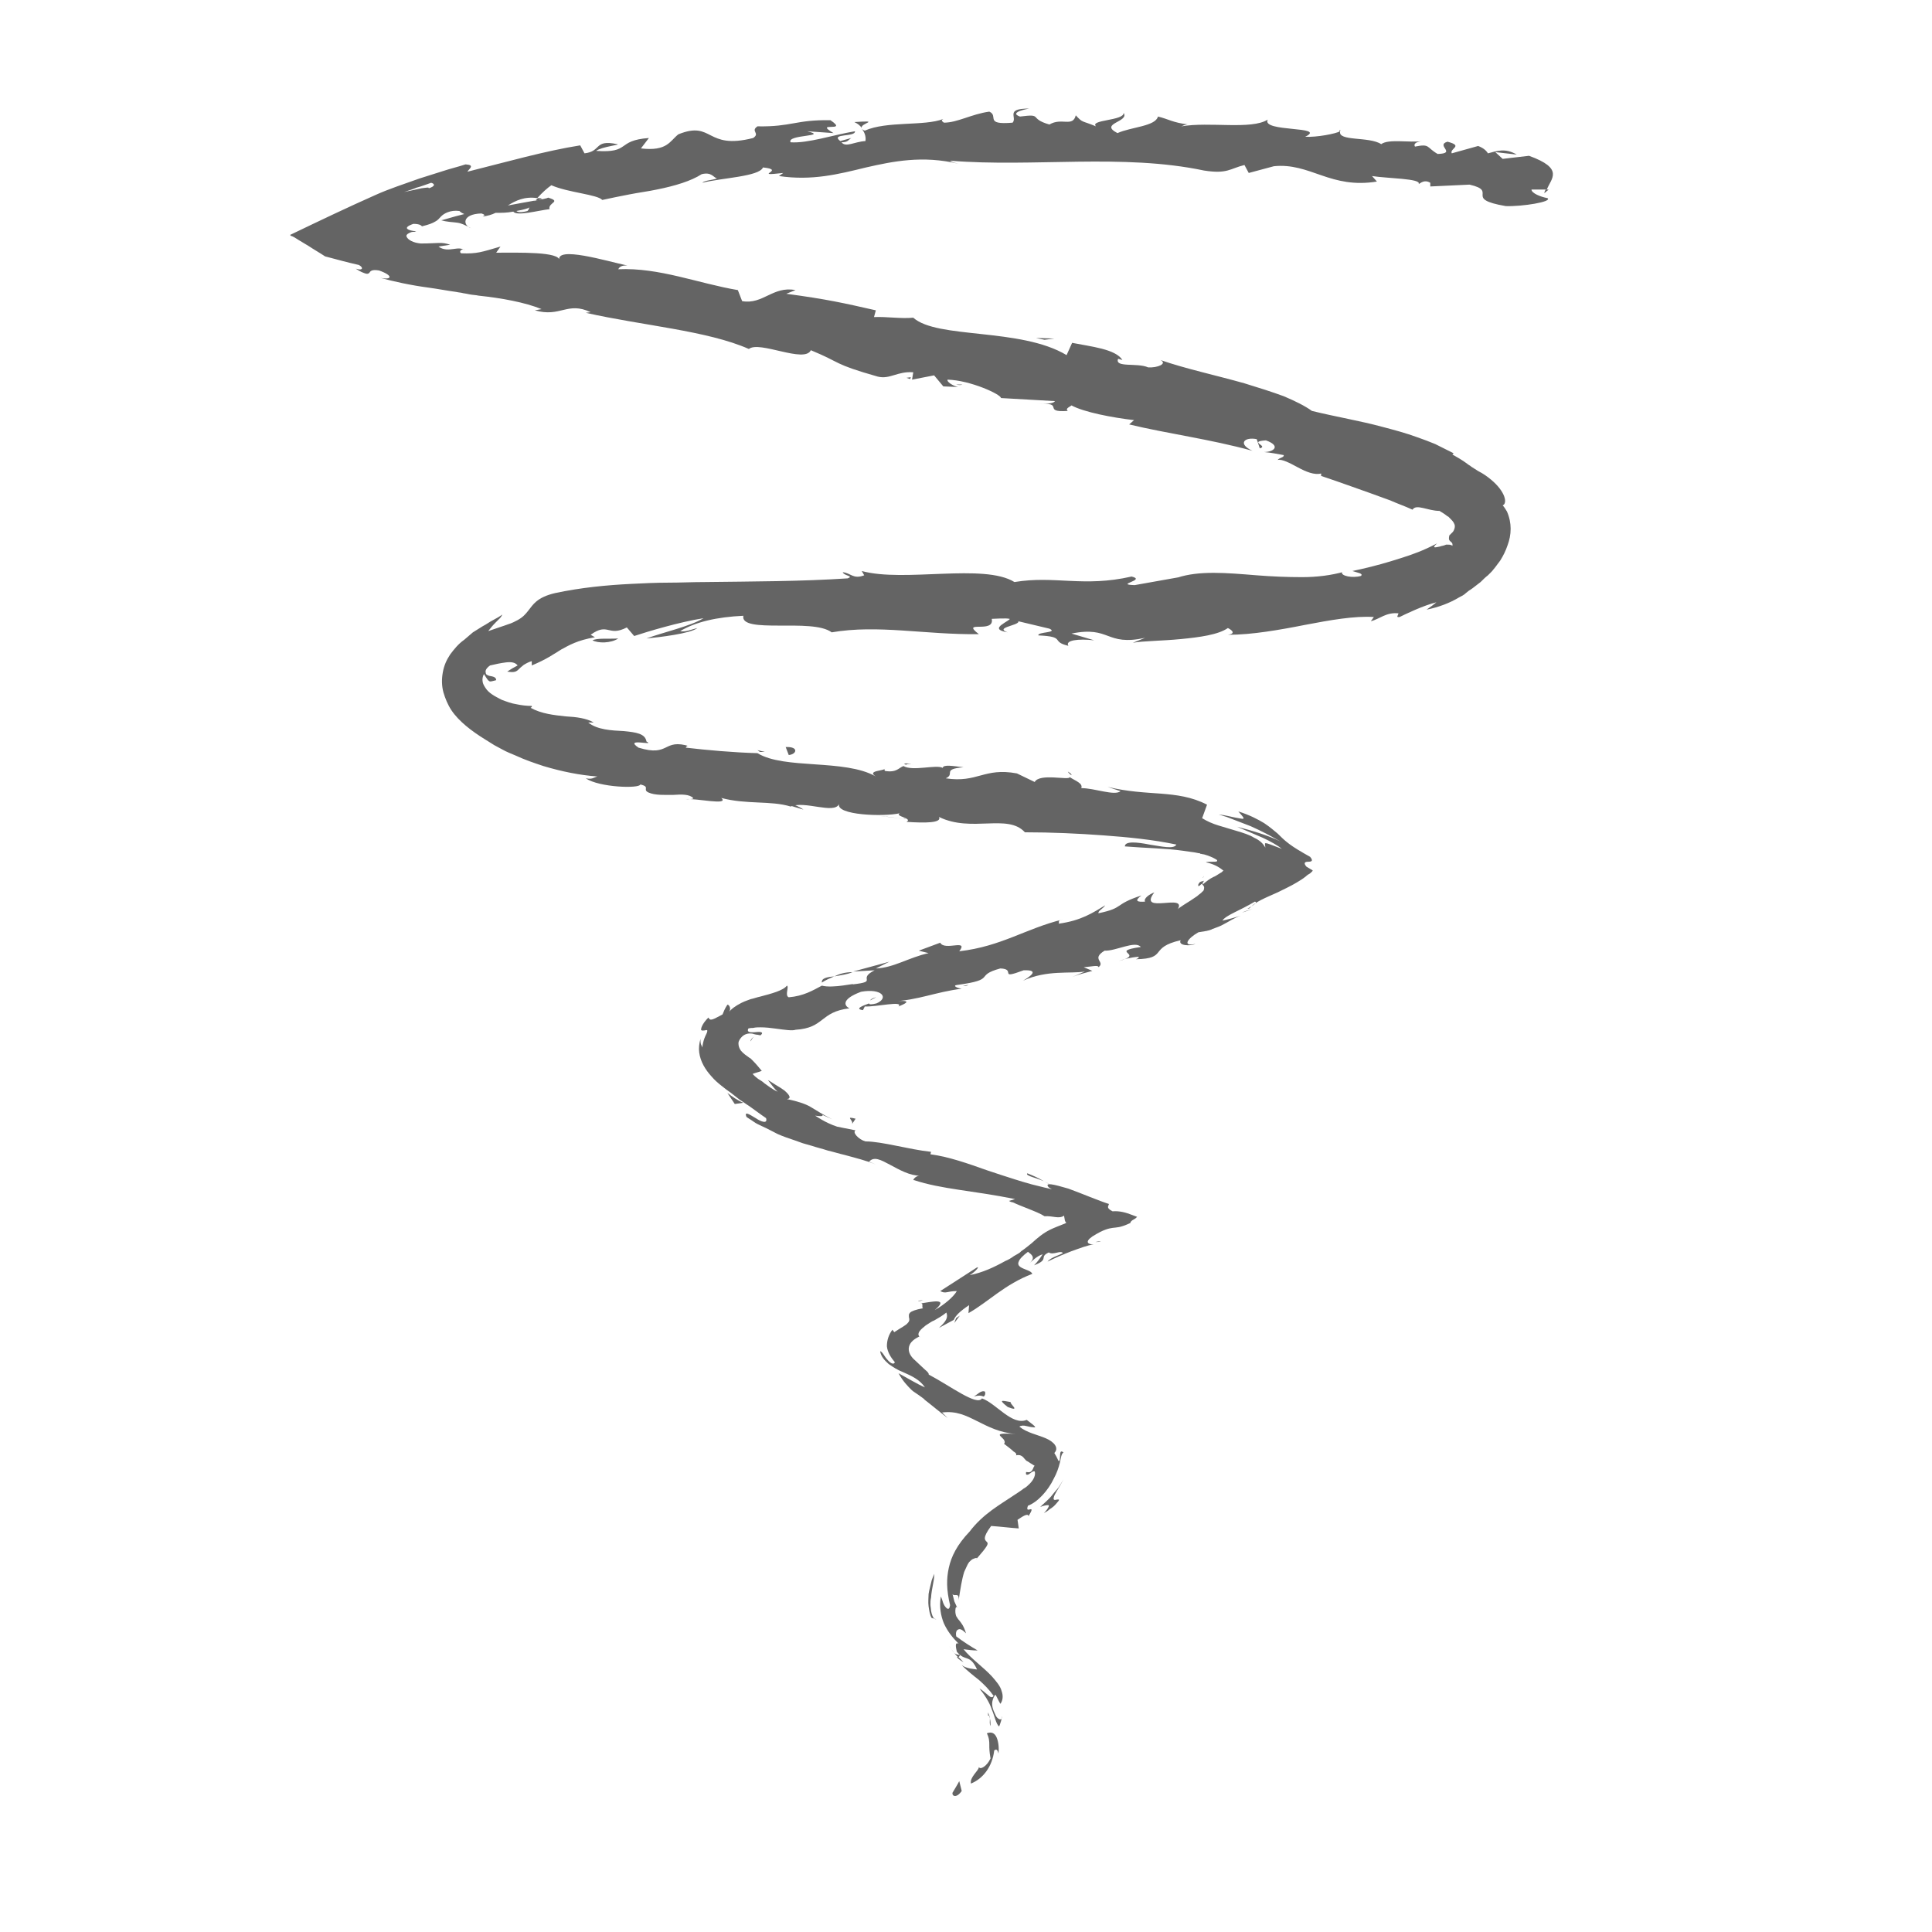 <?xml version="1.0" encoding="utf-8"?>
<!-- Generator: Adobe Illustrator 21.0.2, SVG Export Plug-In . SVG Version: 6.00 Build 0)  -->
<svg version="1.1" id="Layer_1" xmlns="http://www.w3.org/2000/svg" xmlns:xlink="http://www.w3.org/1999/xlink" x="0px" y="0px"
	 viewBox="0 0 315 315" style="enable-background:new 0 0 315 315;" xml:space="preserve">
<style type="text/css">
	.st0{fill:#646464;}
</style>
<g>
	<g>
		<g>
			<g>
				<g>
					<path class="st0" d="M155.3,292.3c-0.1,0.6,0.7,0.9,1.5-0.3l-0.4-1.6C156.1,291,155.7,291.6,155.3,292.3z"/>
					<path class="st0" d="M162.8,285.9c0.1-0.9,0-1.9-0.3-2.6c-0.3-0.7-0.8-1-1.6-0.7c0.4,0.8,0.4,1.4,0.4,1.9c0,0.5,0,1.1,0.2,2.2
						c-0.6,1.3-1.7,1.9-1.9,1.4c0,0.6-1.5,1.6-1.3,2.7c2-0.8,3.5-2.8,3.8-5.4C162.6,285,162.7,285.6,162.8,285.9z"/>
					<path class="st0" d="M170.2,192.6l1,0.5C170.9,193,170.6,192.8,170.2,192.6z"/>
					<path class="st0" d="M142.8,162.6c-0.7,0.2-0.9,0.4-0.9,0.5C142.4,162.8,142.9,162.6,142.8,162.6z"/>
					<path class="st0" d="M157.9,160.6c-0.3,0-0.6,0.1-0.9,0.1C157.4,160.8,157.7,160.7,157.9,160.6z"/>
					<path class="st0" d="M170.2,192.6c-0.8-0.5-1.7-0.9-2.7-1.3C167.1,191.7,168.9,192,170.2,192.6z"/>
					<path class="st0" d="M156,270.2c0.4,0.4,0.7,0.6,1.1,0.8c-0.3-0.3-0.6-0.6-0.9-0.9C156.1,270.2,156.1,270.2,156,270.2z"/>
					<path class="st0" d="M156.5,214.5l-0.6,0.4c-0.1,0.2-0.2,0.5-0.3,0.8L156.5,214.5z"/>
					<path class="st0" d="M160.6,226.9c-0.6-0.3-1.3,0.5-1.8,0.8c0.6-0.2,1.1-0.2,1.6,0C160.6,227.5,160.7,227.3,160.6,226.9z"/>
					<path class="st0" d="M156.4,262l0.4,0.7C156.7,262.5,156.5,262.2,156.4,262z"/>
					<path class="st0" d="M178.6,202.5c0.3,0,0.7,0,0.9-0.1C179.4,202.4,179,202.4,178.6,202.5z"/>
					<path class="st0" d="M218.4,21.2c0,0.1,0,0.1,0,0.2C218.6,21.3,218.6,21.2,218.4,21.2z"/>
					<path class="st0" d="M252.5,30.9l-0.5,0c-0.1,0.2-0.2,0.4-0.2,0.6L252.5,30.9z"/>
					<path class="st0" d="M185.4,155.8c-0.1,0-0.1,0-0.1,0C184.5,156.1,184.9,156,185.4,155.8z"/>
					<path class="st0" d="M164.3,103.1c-2.9-1,4.7-1.3,0.4-2.4C165.1,101.2,160.7,102.5,164.3,103.1z"/>
					<path class="st0" d="M155.6,269.5c-0.3-0.4-0.6-0.7-0.8-1.1C155.1,268.9,155.4,269.3,155.6,269.5z"/>
					<path class="st0" d="M164.7,100.7L164.7,100.7l-0.4-0.1C164.4,100.7,164.5,100.7,164.7,100.7z"/>
					<path class="st0" d="M174.1,125.8c0.1,0.2,0.3,0.4,0.6,0.6C174.7,126.2,174.6,126.1,174.1,125.8z"/>
					<path class="st0" d="M202.5,148.8c0.6-0.2,1.2-0.4,1.7-0.6C203.5,148.4,202.9,148.6,202.5,148.8z"/>
					<path class="st0" d="M149.1,124.7c-0.6-0.1-0.8-0.3-1.7-0.2c0.1,0.1,0.2,0.1,0.3,0.2C147.9,124.5,148.4,124.5,149.1,124.7z"/>
					<path class="st0" d="M123.5,122.3c0.1,0.1,0.3,0.2,0.4,0.3c0.3,0,0.6,0,0.8,0L123.5,122.3z"/>
					<path class="st0" d="M139.3,19.9c0.6,0.3,1,0.6,1.2,1C140.1,20.1,143.9,19.6,139.3,19.9z"/>
					<path class="st0" d="M156.5,269.8c-0.3,0-0.6,0-0.9-0.3c0.2,0.3,0.4,0.5,0.6,0.7C156.4,270.1,156.5,270,156.5,269.8z"/>
					<path class="st0" d="M147.3,133.5l-4.1-0.5C144.3,133.1,145.8,133.3,147.3,133.5z"/>
					<path class="st0" d="M156.9,62.7l-1,0C156.3,62.8,156.7,62.8,156.9,62.7z"/>
					<path class="st0" d="M131,132c-0.7-0.5-1.5-0.8-2.2-1c-0.2,0.1-0.4,0.1-0.5,0.2L131,132z"/>
					<path class="st0" d="M140.6,20.8C140.6,20.8,140.6,20.8,140.6,20.8C140.6,20.8,140.6,20.8,140.6,20.8z"/>
					<path class="st0" d="M167.8,17.7c-4,0-1.9,1.4-2.7,2.3c-4.7,0.4-2.2-1.1-3.8-1.8c-2.9,0.4-5.2,1.8-7.4,1.8
						c-0.2-0.2-0.6-0.3-0.1-0.6c-3.1,1.2-9.2,0.3-12.8,1.9c-0.3-0.1-0.4-0.2-0.5-0.3c0.6,0.7,0.7,1.5,0.6,2
						c-1.8,0.1-3.2,1.1-3.9,0.2c1.1,0,1.1-0.4,1.6-0.7l-1.8,0.5c-1.7-1.3,2.5-0.6,2.4-1.6c-3.6,0.6-7.7,2-10.5,1.8
						c-0.7-1.3,6.4-0.9,2.7-1.8l4.3,0.3c-3.4-2,2.6,0-0.5-2.1c-5.7-0.1-6.3,1.1-11.9,1c-1.2,0.8,0.5,1.1-0.7,1.9
						c-7.8,2-6.5-2.9-12.2-0.6c-1.4,1.1-1.8,2.8-6.1,2.3l1.3-1.7c-5.4,0.4-2.9,2.5-8.6,2.1c0.9-0.7,4.2-1,3.4-1.1
						c-3.8-0.8-2.5,1.2-5.3,1.5l-0.7-1.3c-5.7,0.9-12,2.7-18.4,4.3c0.3-0.5,1.3-1.1-0.3-1.2c-1.2,0.4-2.5,0.7-3.7,1.1
						c-1.3,0.4-2.5,0.8-3.8,1.2c-2.5,0.9-5,1.7-7.2,2.7c-4.5,2-8.7,4-13.9,6.5c0.1,0.1,0.1,0.2,0.3,0.2l0.4,0.2l0.8,0.5
						c0.5,0.3,1,0.6,1.5,0.9c0.9,0.6,1.8,1.1,2.7,1.7c1.9,0.5,3.7,1,5.5,1.4c0.8,0.4,0.7,1-0.5,0.6c0.7,0.5,1.3,0.7,1.6,0.8
						c0.3,0.1,0.5,0,0.6-0.1c0.2-0.3,0.4-0.6,1.6-0.4c2.3,0.8,2.2,1.6,0.2,1.2c2.2,0.6,4.9,1.2,7.9,1.6c1.5,0.2,3,0.5,4.5,0.7
						c0.4,0.1,0.8,0.1,1.1,0.2l0.6,0.1l0.5,0.1c0.5,0.1,1,0.1,1.4,0.2c3.8,0.4,7.6,1.1,10.3,2.2l-1.1,0.2c4.2,1.2,5.3-1.5,9.1,0.3
						l-0.8,0.1c9.3,2.1,19.8,2.9,26.6,5.9c1.7-1.4,9.1,2.4,10.1,0.2c5.1,2.1,3.5,2.2,10.9,4.3c2,0.5,3.2-0.9,5.8-0.7l-0.2,1.2
						l3.6-0.7l1.5,1.8l2.4,0.1c-0.9-0.2-1.9-0.9-1.7-1.2c3.7,0.1,8.7,2.4,8.7,3l8.8,0.5c-0.3,0.5-1.7,0.4-2.9,0.5
						c4.8-0.4,0.6,1.4,5,1.1c-0.5-0.4,0.4-0.7,0.6-0.9c2,1.1,6.7,2,10.2,2.4l-0.8,0.7c6.2,1.5,13.2,2.4,20.1,4.3
						c-2.4-1.1-1.4-2.3,0.7-1.9l0.5,1.5c1.5-0.4-2-1.1,1-1.3c2.5,0.9,1.3,1.9-0.3,1.9c1.1,0.1,2.1,0.3,3.2,0.5
						c0.1,0.4-0.7,0.4-1,0.8c0.7-0.2,2,0.5,3.3,1.2c1.3,0.7,2.7,1.3,3.8,1l0,0.4c3.3,1.1,5.7,2,8,2.8c1.1,0.4,2.2,0.8,3.3,1.2
						c1.1,0.5,2.3,0.9,3.6,1.5c0.6-1,2.5,0.2,4.4,0.2c0.3,0.2,0.5,0.3,0.8,0.5l0.4,0.3c0.1,0.1,0.1,0.1,0.2,0.1
						c0.2,0.2,0.4,0.4,0.5,0.5c0.3,0.3,0.6,0.7,0.6,1.1c0,0.3-0.1,0.6-0.3,0.9c-0.2,0.2-0.4,0.4-0.6,0.6c-0.1,0.5-0.1,0.7,0.1,0.9
						c0.2,0.2,0.5,0.3,0.4,0.8c-0.2-0.2-0.5-0.2-0.8-0.2c-0.1,0-0.1,0-0.2,0c-0.1,0-0.2,0.1-0.3,0.1c-0.2,0.1-0.5,0.1-0.7,0.2
						c-0.9,0.2-1.4,0.3-0.5-0.5c-2.3,1.2-4,1.8-5.9,2.4c-1.9,0.6-4.1,1.3-7.9,2.1c0.9,0.3,1.8,0.4,1.4,0.8c-1.4,0.4-3.3,0-3.1-0.6
						l0.4-0.1c-2.1,0.6-4.5,0.9-6.9,0.9c-2.4,0-4.9-0.1-7.4-0.3c-2.5-0.2-4.8-0.4-7-0.4c-2.2,0-4.2,0.2-6,0.8l0.4-0.1l-7.3,1.3
						c-3.4-0.1,2-0.8-0.5-1.4c-7.9,1.8-12.5-0.2-19.1,0.9c-5-3.1-18,0.1-24.9-1.8l0.4,0.7c-1.8,0.7-2.2-0.4-3.5-0.5
						c0.2,0.6,1.9,0.6,0.8,1c-7.6,0.5-15.4,0.5-23.3,0.6c-2,0-4,0.1-6,0.1c-2,0-4,0.1-6,0.2c-4,0.2-8.2,0.6-12.4,1.5
						c-3,0.7-3.6,1.9-4.4,2.9c-0.4,0.5-0.8,1-1.7,1.5c-0.4,0.2-0.9,0.5-1.6,0.7c-0.5,0.2-1.8,0.6-3.2,1.1c0.3-0.4,0.7-0.9,1.2-1.4
						l0.7-0.7c0.2-0.2,0.3-0.4,0.4-0.6l-0.3,0.2c-0.1,0.1-0.2,0.1-0.3,0.2l-0.9,0.5c-0.6,0.3-1.1,0.7-1.7,1l-1.6,1l-1.4,1.2
						c-1,0.7-1.7,1.6-2.3,2.4c-0.6,0.9-1,1.8-1.2,2.9c-0.2,1.1-0.2,2.2,0.1,3.3c0.3,1,0.7,2,1.3,2.9c1.2,1.8,3.3,3.4,5.4,4.7
						c0.5,0.3,1.1,0.7,1.6,1l1.3,0.7c0.7,0.4,1.5,0.7,2.2,1c1.5,0.7,3,1.2,4.5,1.7c3,0.9,6,1.5,8.8,1.7c-0.7,0.2-0.8,0.5-1.9,0.3
						c2.2,1.5,8.8,1.7,8.9,1c1.7,0.4,0.3,0.8,1.3,1.3c1.1,0.5,2.7,0.4,4.1,0.4c1.4-0.1,2.6-0.1,3.2,0.5c0.2,0.2-0.7,0.2-1.2,0.2
						c1.6-0.2,7.2,1.1,5.8-0.2c4.1,1.1,8.1,0.4,11.3,1.4c2.3-1,7.1,1.3,7.9-0.4c-0.5,1.8,7.2,2.1,9.9,1.5c-0.9,0.5,2.2,0.8,1.1,1.4
						c3,0.2,5.8,0.2,5.3-0.8c5.3,2.6,11.2-0.6,14,2.5c4.4,0,8.7,0.2,12.8,0.5c4.1,0.3,8.1,0.7,11.9,1.5c-0.4,0.8-2.4,0.3-4.4,0
						c-2-0.4-4-0.6-4,0.3c3.7,0.3,6.6,0.3,9.4,0.7c0.7,0.1,1.4,0.2,2.1,0.3l0.5,0.1c0.2,0,0.2,0,0.3,0.1c0.2,0,0.4,0.1,0.6,0.1
						c0.7,0.2,1.5,0.5,2.1,0.9c0.2,0.3-0.2,0.3-0.6,0.3c-0.5,0-1,0-1.2,0.1c1.1,0.2,2.1,0.7,2.8,1.3l0.1,0c0,0,0,0,0,0l-0.1,0.1
						l-0.2,0.2c-0.2,0.1-0.3,0.2-0.5,0.3c-0.3,0.2-0.6,0.4-0.9,0.5c-0.6,0.3-1.1,0.7-1.7,1.2c-0.1-0.2,0.1-0.4,0.2-0.6
						c-0.2,0.1-0.5,0.1-0.6,0.2c-0.1,0-0.1,0.1-0.2,0.2c-0.1,0.1-0.2,0.3-0.1,0.5c0.2-0.1,0.3-0.2,0.3-0.2l0.2-0.2
						c0.3,0.2,0.5,0.5,0.4,0.8c0,0.2-0.1,0.4-0.3,0.5c-0.1,0.2-0.5,0.4-0.8,0.7c-1.4,1-3.1,1.9-3.2,2.2c1.7-2.8-6.6,0.9-3.8-2.8
						c-0.8,0.3-1.8,1-1.5,1.5c-1.3,0.1-1.8-0.1-0.6-1c-4.6,1.5-2.7,2-7,2.9c-0.1-0.4,0.7-0.7,1.1-1.3c-2,1.2-3.9,2.5-7.6,3
						c0.2-0.3-0.3-0.5,0.7-0.7c-6.1,1.5-10,4.4-16.9,5.2c1.6-2.1-2.4,0-3.1-1.4l-3.5,1.3l1.6,0.4c-3.2,0.7-5.7,2.4-8.6,2.5l2.2-1.1
						l-5.9,1.6l3.5-0.2c-3,1.5,0.8,1.8-3.6,2.3c0.8-0.3-3.2,0.7-5,0.2l0,0c-1.5,0.8-3,1.7-5.4,1.9c-0.7-0.3,0.1-1.7-0.3-1.9
						c-0.6,0.8-2.5,1.3-4.4,1.8c-0.5,0.1-1,0.3-1.5,0.4c-0.5,0.2-0.9,0.3-1.5,0.6c-1,0.5-1.8,1.1-2.1,1.6c0.5-0.6,0.1-1.3-0.2-1.3
						c-0.4,0.6-0.6,1.1-0.8,1.6c-1.7,0.9-2,1.1-2.3,0.5c-1.1,1.1-1.2,1.8-1.2,2c0.1,0.2,0.4,0.1,0.6,0.1c0.3-0.1,0.5-0.1,0.4,0.2
						c0,0.3-0.6,0.9-0.8,2.6c-0.1-0.5-0.3-0.3-0.3-1.4c-0.2,0.7-0.3,1.5-0.2,2.2c0.2,1.5,1,2.8,2,3.9c0.5,0.6,1.1,1.1,1.6,1.5
						c0.5,0.4,1,0.8,1.6,1.2c0.5,0.4,0.9,0.7,1.4,1.1c0.5,0.3,1,0.7,1.5,1c1,0.7,1.9,1.4,2.8,2c0.3,1-0.8,0.6-1.7,0
						c-1-0.6-1.9-1.2-1.5-0.2c0.4,0.3,0.8,0.5,1.2,0.8c0.4,0.3,0.9,0.5,1.3,0.7c0.9,0.4,1.8,0.9,2.6,1.3c0.9,0.4,1.8,0.7,2.7,1
						l1.4,0.5l1.4,0.4c0.9,0.3,1.8,0.5,2.7,0.8c0.9,0.2,1.8,0.5,2.7,0.7c1.8,0.5,3.5,0.9,5.2,1.6l-1.2-0.5c0.8-0.9,1.9-0.3,3.4,0.5
						c1.5,0.8,3.2,1.8,5,1.8c-0.9-0.1-1.4,0.9-1.1,0.7c4.5,1.5,9.6,1.7,16.5,3.1c-0.3,0.1-0.7,0.2-1,0.3c0.2,0.1,0.3,0.2,0.5,0.2
						l0.3,0.1l0.2,0.1c0.2,0.1,0.5,0.2,0.7,0.3c0.5,0.2,1,0.4,1.5,0.6c1,0.4,2,0.8,2.6,1.2c1.4-0.1,2.3,0.5,3.2-0.1
						c0,0.3,0.1,0.5,0.1,0.7c0,0.1,0.1,0.2,0.1,0.3l0.1,0.1c0,0,0.1,0,0,0.1l-0.2,0.1c-1,0.4-1.8,0.7-2.4,1c-1.2,0.6-2,1.3-3,2.2
						c-0.5,0.4-1.1,0.9-1.7,1.3l-0.2,0.2l-0.3,0.2l-0.7,0.4c-0.4,0.3-0.9,0.6-1.4,0.8c-1.8,1-3.7,1.9-5.8,2.3
						c0.9-0.5,1.8-1.6,1.1-1.2l-5.9,3.8c0.9,0.5,1.1,0,2.7,0c-0.5,0.9-2,2.2-3.6,3.1c2.5-2.1-0.7-1.3-2.2-1.1c0.4,0.1,0,0.7,0.3,0.8
						c-1.2,0.2-1.9,0.5-2.1,0.7c-0.3,0.3-0.2,0.5-0.2,0.8c0.1,0.3,0.1,0.6-0.2,0.9c-0.3,0.4-1,0.7-2.2,1.5l-0.3-0.4
						c-0.6,0.8-0.9,1.7-0.9,2.7c0.1,1,0.7,1.9,1.3,2.6c-0.2,0.5-0.8,0.1-1.2-0.4c-0.5-0.5-0.8-1.3-1.2-1.4c0.1,0.8,0.7,1.5,1.4,2.1
						c0.7,0.5,1.5,1,2.3,1.3c1.6,0.7,2.8,1.3,3.6,2.5c-1.2-0.5-3-1.6-4.3-2.3c0.7,1.3,1.5,2.1,2.1,2.7c0.3,0.3,0.7,0.5,1.1,0.8
						c0.3,0.2,0.7,0.5,1.1,0.8l-0.2-0.1c1.3,1,2.6,2.1,3.9,3.1l-0.9-0.9c2.3-0.3,3.9,0.5,5.7,1.4c1.8,0.9,3.7,1.9,6.3,2.1
						c-5-0.3-1.1,0.6-1.9,1.6c0.5,0.4,1.2,0.9,1.6,1.3c0.1,0,0.1,0.1,0.2,0.1c0,0,0,0.1,0.1,0.1c0,0.1,0.1,0.1,0.1,0.2
						c0,0.1,0,0.2-0.1,0.2c0.7-0.2,1.1,0.1,1.4,0.5c0.2,0.2,0.3,0.4,0.6,0.5c0.3,0.2,0.6,0.4,1.1,0.7c-0.2,0.1-0.2,0.4-0.4,0.7
						c-0.2,0.3-0.4,0.4-1,0.3c-0.1,0.5,0.1,0.5,0.4,0.4c0.3-0.2,0.7-0.6,1-0.5c0.2,0.6-0.2,1.4-0.8,2c-0.3,0.3-0.6,0.6-1,0.8
						c-0.5,0.4-1,0.7-1.6,1.1c-2.2,1.5-5,3-7.2,5.9c-2.1,2.2-3,4.1-3.4,5.9c-0.4,1.8-0.4,3.6,0.2,6.1c-0.1,0.9-0.5,0.7-0.9,0.1
						c-0.2-0.3-0.3-0.7-0.4-1c-0.1-0.3-0.2-0.5-0.2-0.5c-0.3,1.6,0,3.2,0.5,4.4c0.6,1.3,1.4,2.3,2.4,3.3c-0.6-0.3-0.5,0.4-0.3,1.3
						c1.4,1.7,2.1,0.3,3.3,2.9c-0.6-0.1-1.6-0.1-2.5-0.7c0.9,0.9,1.9,1.7,2.8,2.4c0.9,0.8,1.7,1.6,2.4,2.6c-0.2,0.4-0.6,0.2-1-0.2
						c-0.4-0.3-0.9-0.8-1.3-1c0.8,1,1.6,2.2,2,3.4c0.5,1.2,0.7,2.4,1.2,2.8c0.2-0.5,0.4-1.1,0.5-1.7c0,1-0.9,0.4-1.1-0.2
						c-0.5-1-0.6-1.6-0.5-2.2c0.1-0.5,0.3-0.9,0.5-1.1c0.3,0.5,0.5,1,0.8,1.5c0.4-0.5,0.5-1.3,0.2-2.1c-0.2-0.8-0.9-1.6-1.6-2.4
						c-1.4-1.5-3.4-2.9-4.6-4.4c0.8,0.1,1.5,0.2,2.3,0.2c-1.2-0.7-2.3-1.4-3.5-2.3c-0.1-0.5,0-1,0.3-1.1c0.3-0.2,0.7,0,1.3,0.6
						c-0.4-1.3-0.8-1.7-1.1-2.1c-0.2-0.2-0.3-0.4-0.5-0.7c-0.1-0.3-0.2-0.7-0.1-1.3c0.1-0.3,0.2-0.2,0.3,0c-0.2-0.4-0.3-0.7-0.5-1.1
						c-0.1-0.4-0.2-0.8-0.3-1.2c0.3,0.5,1.1-0.4,1,1c0.3-1.9,0.5-3.3,0.9-4.6c0.3-0.6,0.5-1.2,0.8-1.6c0.2-0.2,0.4-0.4,0.6-0.5
						c0.2-0.1,0.5-0.2,0.7-0.2l-0.2,0.3c2-2.3,2.1-2.6,1.8-2.9c-0.3-0.3-0.8-0.6,0.7-2.6c1.5,0.1,3,0.3,4.5,0.4l-0.2-1.4
						c0.6-0.4,1.7-1.2,1.8-0.6c1.4-2.3-0.7-0.1-0.1-1.7c1.6-0.6,3.3-2.5,4.2-4.4c0.5-0.9,0.8-1.8,1-2.6c0.2-0.8,0.2-1.4,0.6-1.7
						c-0.7-0.5-0.5,0.4-0.6,1c0,0.3-0.1,0.5-0.2,0.4c-0.1-0.1-0.2-0.5-0.7-1.3c0.8-0.8,0-1.8-1.4-2.4c-1.4-0.6-3.1-0.9-4.3-1.9
						c0.3-0.2,0.7-0.2,1.1-0.1c0.4,0.1,0.9,0.2,1.1,0.2c0.6,0.1,0.6,0-1-1.2c-2.4,1-5-2.7-7.3-3.5c-0.8,1.3-5.1-2-8.7-3.9
						c0.1-0.1-0.1-0.4-0.6-0.8c-0.4-0.4-1-0.9-1.6-1.5c-0.6-0.5-1.2-1.3-1-2.2c0.2-0.9,1.1-1.4,1.7-1.7l0.2,0.2
						c-0.7-0.5-0.3-1.1,0.6-1.8c0.2-0.2,0.4-0.3,0.7-0.5c0.3-0.2,0.6-0.4,0.9-0.5c0.7-0.4,1.4-0.8,2-1.3c0.3,0.8,0,1.4-1.2,2.5
						l2.4-1.3c0.3-0.7,1-1.4,2.5-2.4l-0.1,1.3c3.2-1.8,5.9-4.7,10.4-6.4c-0.1-0.5-1.3-0.7-1.9-1.1c-0.3-0.2-0.5-0.5-0.3-0.9
						c0.1-0.4,0.7-1,1.5-1.6c0.5,0.4,1.4,0.9,0.2,1.9c0.4-0.3,1.2-1.2,2.2-1.5c-0.4,0.6-0.8,1.2-1.4,1.8c2.6-1,0.7-1.3,2.4-2.1
						c0.7,0.5,1.9-0.4,2.3,0.1c-0.4,0.3-2,0.7-2.5,1.4c1.2-0.6,2.6-1.2,3.9-1.7c1.4-0.5,2.7-1,3.6-1.1c-0.9,0-1.5-0.4-0.2-1.3
						c1.9-1.2,2.7-1.3,3.3-1.4c0.7-0.1,1.2,0,2.9-0.8c0-0.2,0.2-0.4,0.6-0.6c0.2-0.1,0.3-0.2,0.5-0.4c-0.3-0.1-0.5-0.2-0.8-0.3
						c-1-0.4-2.1-0.7-3.2-0.6c-1.2-0.6-0.6-0.9-0.6-1.2c-1.6-0.5-4.4-1.7-6.6-2.5c-2.4-0.7-4-1.1-3.2-0.2l0.5,0.3
						c-0.1,0-0.3-0.1-0.4-0.1c0,0,0,0,0,0l0,0c-1-0.2-2-0.5-2.9-0.7l-1.4-0.4l-1.3-0.4c-1.6-0.5-3.1-1-4.6-1.5
						c-3.1-1.1-6.2-2.2-9.2-2.6l0.1-0.4c-3.7-0.4-8-1.7-10.7-1.7c-1.1-0.3-2.2-1.5-1.6-1.8c-1.4-0.3-2.1-0.4-3-0.6
						c-0.9-0.3-1.9-0.7-3.6-1.8c2.8,0.4-0.6-0.9,2.8,0.6c-1.6-0.8-2.5-1.4-3.5-2c-0.5-0.3-1-0.5-1.6-0.7c-0.3-0.1-0.7-0.2-1-0.3
						c-0.4-0.1-0.8-0.2-1.3-0.3c0.8-0.1,0.4-0.7-0.4-1.4c-0.4-0.3-0.9-0.6-1.4-0.9c-0.5-0.3-0.9-0.6-1.3-0.8c0.5,0.6,1,1.4,1.6,1.9
						c-0.9-0.4-1.5-0.9-2.2-1.4c-0.3-0.3-0.7-0.5-1-0.7l-0.5-0.4l-0.4-0.4c0.5-0.2,1-0.3,1.5-0.5c-0.5-0.6-0.9-1.1-1.4-1.6l-0.3-0.3
						l-0.1-0.1c-0.1-0.1-0.2-0.1-0.3-0.2c-0.4-0.3-0.9-0.6-1.3-1.1c-0.3-0.4-0.4-0.8-0.4-1.2c0-0.4,0.3-0.8,0.6-1.1
						c0.3-0.3,0.8-0.5,1.2-0.5c0.2,0,0.5,0,0.7,0.1c0.1,0,0.3,0.1,0.5,0.1c0.2,0,0.4,0.1,0.6,0.1c0.7-0.6-0.2-0.6-1-0.5
						c-0.5,0-1.3,0.1-1-0.6c0.3-0.1,0.6-0.1,0.8-0.1c0.4-0.1,0.8-0.1,1.2-0.1c0.8,0,1.7,0.1,2.4,0.2c1.5,0.2,2.8,0.4,3.3,0.2
						c4.8-0.3,3.9-2.9,8.8-3.5c-0.7-0.3-1.6-1.4,1.9-2.7c3.4-0.6,4.6,1,2.5,1.9c-0.8,0.2-1.2,0.2-1.2,0c-1.1,0.4-2.4,0.9-1,1.1
						l0.3-0.6c1.8,0.1,6.4-1,5.5,0c2.5-1,0.9-1-1-0.8c4.5-0.3,6.8-1.5,11.3-2.1c-0.8-0.1-1.5-0.5-0.8-0.6c6.7-0.9,2.7-1.5,7.1-2.7
						c2.7,0.1-0.5,1.9,3.8,0.3c2.8-0.1,0.9,1.1-0.1,1.7c3.9-1.8,7.7-1.1,10.1-1.5l-2.1,0.9c1.2-0.5,2.3-0.7,3.3-1l-1.4-0.6
						c1.3-0.1,2.4-0.4,2.4,0c1.2-0.9-1.3-1.3,1-2.7c1.8,0.1,5-1.7,5.9-0.6c-5.4,0.8,0.9,1.1-3.6,2.3c0.8-0.3,1.9-0.6,3.2-0.7
						c0.2,0.1-0.1,0.3-0.4,0.4c5.3-0.1,2-1.9,7.3-3.1c-0.5,0.9,1.6,1,2.4,0.6c-2.2,0.5-1.3-0.9,0.5-1.9c0.5-0.1,0.8-0.1,1.2-0.2
						c0.2,0,0.3-0.1,0.5-0.1c0.2-0.1,0.4-0.1,0.5-0.2c0.8-0.3,1.4-0.5,1.9-0.8c1-0.5,1.6-1,2.8-1.4c-1,0.3-2,0.6-3,0.8
						c0.6-0.9,2.8-1.6,5.3-3.1c0.9,0.2-2.1,1.5-0.9,1.1c1-1.1,2.6-1.7,4.6-2.6c1-0.5,2.1-1,3.1-1.6c0.5-0.3,1-0.6,1.5-1
						c0.2-0.2,0.5-0.4,0.7-0.5c0.2-0.2,0.5-0.4,0.4-0.5c-0.3-0.2-0.7-0.4-1-0.6c-0.6-0.7-0.1-0.8,0.3-0.8c0.5,0,0.9-0.1,0.3-0.8
						c-1.6-0.9-2.6-1.5-3.4-2.1c-0.8-0.6-1.3-1.1-1.9-1.7c-0.6-0.5-1.3-1.1-2.2-1.7c-1-0.6-2.3-1.3-4.2-1.9c0.7,0.8,1.1,1.2,0.7,1.2
						c-0.2,0-0.6-0.1-1.2-0.2c-0.6-0.1-1.6-0.4-2.7-0.5l1.3,0.4l1.3,0.5l1.3,0.5l1.3,0.5c0.4,0.2,0.9,0.4,1.3,0.6l1.2,0.6
						c0.8,0.4,1.6,0.9,2.4,1.3c-2.3-1.1-4.8-1.8-7.1-2.4c0.7,0.3,1.4,0.6,2.1,0.9c0.7,0.3,1.4,0.6,2.1,0.9c1.3,0.6,2.5,1.3,3.1,1.8
						c-3.4-1.3-2.7-1.1-2.7-0.2c-0.3-0.6-0.9-1.2-1.8-1.6c-0.8-0.5-1.8-0.8-2.8-1.1c-1-0.3-2-0.6-3-0.9c-1-0.3-1.9-0.7-2.7-1.2
						l0.8-2.2c-2.5-1.3-5-1.6-7.5-1.8c-2.6-0.2-5.4-0.3-8.7-1.1l2.1,0.7c-1,0.8-4.2-0.5-6.4-0.5c0.3-0.8-1-1.2-1.9-1.8
						c0,0.6-4.9-0.7-5.7,0.8l-2.9-1.4c-5.4-1-6.4,1.6-11.6,0.8c1.6-0.7-0.7-1.5,2.9-1.8c-1.7-0.2-3.3-0.5-3.4,0.1
						c-1-0.6-4.9,0.6-6.4-0.3c-0.8,0.3-1.1,1.1-3,0.8c-0.2-0.2,0-0.4,0-0.4c0,0.4-3.1,0.3-1.5,1.3c-5.1-2.9-14.9-1.1-19.3-3.8
						c-3.8-0.1-8.3-0.5-11.7-0.9c0.2-0.2,0.1-0.4,0.7-0.2c-4.5-1.4-3.2,1.8-8.4,0.2c-2.5-1.7,2.9-0.2,1.3-1
						c-0.2-1.3-1.7-1.5-3.7-1.7c-2-0.1-4.3-0.2-5.8-1.4l0.9,0c-1.2-0.7-2.8-0.9-4.6-1c-1.8-0.2-3.9-0.4-5.7-1.4c0,0,0.3-0.1,0.2-0.3
						c-0.8,0-1.7-0.1-2.6-0.3c-0.7-0.1-1.5-0.4-2.3-0.7c-0.8-0.4-1.8-0.9-2.4-1.6c-0.3-0.4-0.6-0.8-0.7-1.3c-0.1-0.5,0-0.9,0.2-1.3
						c0.4,0.6,0.6,1,0.8,1.1c0.2,0.2,0.4,0.1,1.2-0.1c0-0.5-0.5-0.6-1.1-0.7c-0.3-0.1-0.6-0.2-0.6-0.5c-0.1-0.3,0-0.7,0.7-1.2
						c0.8-0.2,1.8-0.4,2.6-0.5c0.9-0.1,1.5,0,1.9,0.5c-0.6,0.3-1.1,0.6-1.7,1c1.2,0.2,1.5,0,1.9-0.4c0.2-0.2,0.3-0.3,0.8-0.7
						c0.5-0.3,0.9-0.5,1.3-0.6l0,0.7c2.4-1,3.5-1.8,4.8-2.6c1.3-0.7,2.6-1.5,5.5-2l-0.7-0.4c2.9-2.1,2.8,0.4,5.9-1.2l1.2,1.4
						c2.1-0.7,7.4-2.3,11.3-2.9c-2.1,1.3-6.6,2.3-9.3,3.3c2.1-0.2,7.2-0.8,8.3-1.7c-0.9,0.2-1.9,0.7-2.8,0.5c2.5-1.5,6-2.3,10.3-2.5
						c-0.3,1.5,2.5,1.6,5.8,1.6c3.3,0,7-0.1,8.6,1.1c7.6-1.3,15.1,0.4,24,0.3c-3.1-2.4,2.6,0,2.1-2.5c2.1-0.1,2.9-0.1,3.1,0.1
						l6.3,1.5c1.5,0.7-2,0.5-1.8,1.1c4.6,0.2,1.9,1,4.9,1.7c-0.6-0.9,1.6-1.2,4.2-0.9l-3.7-1.1c6.4-1.3,5.5,2.1,12,0.7l-2,0.8
						c1.7-0.3,4.7-0.3,7.8-0.6c3.1-0.3,6.1-0.7,7.7-1.8c0.6,0.3,1.4,0.9,0,1.1c2,0,4.1-0.2,6.2-0.5c2.1-0.3,4.3-0.7,6.3-1.1
						c4.2-0.8,8.1-1.5,11.3-1.3l-0.5,0.7c1.5-0.4,2.5-1.5,4.5-1.3c0,0.3-0.5,0.7,0.2,0.6c0.8-0.4,3.9-1.9,6-2.4
						c-0.5,0.4-1,0.8-1.6,1.2c2-0.4,3.8-1.1,5.3-2c0.4-0.2,0.8-0.4,1.1-0.7l0.5-0.4c0.2-0.1,0.3-0.2,0.6-0.4c0.5-0.4,0.9-0.7,1.3-1
						c0.4-0.4,0.8-0.8,1.2-1.1l0.6-0.6c0.2-0.2,0.3-0.4,0.5-0.6l0.9-1.2c0.5-0.8,0.9-1.6,1.2-2.5c0.3-0.8,0.5-1.7,0.5-2.7
						c0-0.9-0.2-1.9-0.6-2.8c-0.2-0.3-0.4-0.7-0.7-1c0.8-0.3,0.5-2.2-1.9-4.2c-0.6-0.5-1.3-1-2.1-1.4l-1.1-0.7
						c-0.2-0.2-0.5-0.3-0.7-0.5c-0.8-0.6-1.7-1.1-2.4-1.5l0.2-0.2c-1-0.5-2-1-3-1.5c-1-0.4-2-0.8-2.9-1.1c-1.9-0.7-3.8-1.2-5.7-1.7
						c-3.7-1-7.4-1.6-11.5-2.6c-1.1-0.8-2.7-1.6-4.6-2.4c-1.9-0.7-4.1-1.4-6.4-2.1c-4.6-1.3-9.7-2.4-13.7-3.8c1.2,0.6-0.5,1.3-2,1.2
						c-1.8-0.8-5.5,0.1-4.9-1.4l0.7,0.2c-1.1-1.8-5.2-2.2-8.2-2.8l-0.9,2c-7.5-4.5-21.1-2.6-25-6.1c-2,0.2-4.4-0.2-6.4-0.1l0.3-1.1
						c-5.3-1.2-7.9-1.8-14.6-2.7l1.5-0.6c-3.7-0.7-5.3,2.4-8.7,1.8l-0.7-1.8c-6.5-1.1-12.8-3.7-19.5-3.4c0.1-0.2,0.4-0.7,1.5-0.6
						C99,42.6,90.5,40,91.2,42.5c0.2-1.5-6.7-1.3-10.3-1.3l0.7-1c-3.1,0.9-3.8,1.2-6.4,1.1c-0.5-0.3,0.2-0.9,0.6-0.5
						c-0.7-0.4-1.1-0.3-1.9-0.2c-0.7,0.1-1.6,0.2-2.4-0.4c0.7-0.1,1.3-0.2,1.9-0.3c-1.5-0.5-1.9-0.2-4.8-0.2
						c-1.2-0.1-2.1-0.6-2.3-1.1c-0.1-0.2,0-0.4,0.4-0.6c0.2-0.1,0.4-0.2,0.7-0.2c0.1,0,0.3,0,0.4-0.1c0.2,0,0.4,0,0.6,0
						c-0.1,0-0.3,0-0.4,0c-0.8,0-1.4-0.2-1.6-0.4c-0.2-0.2,0.1-0.5,1-0.8c1.1,0,1.3,0.3,1.4,0.4c1.2-0.3,1.7-0.5,2.2-0.8
						c0.4-0.2,0.6-0.5,0.9-0.8c0.3-0.3,0.6-0.5,1.1-0.7c0.5-0.2,1.2-0.3,1.9-0.2c0.3,0.3,0.6,0.4,0.8,0.5c-2.1,0.5-3.8,1.1-3.8,1
						c1,0.3,1.9,0.3,2.6,0.4c0.8,0.1,1.3,0.4,2.3,0.9c-1.3-0.4-1.6-2.3,1.7-2.4c0.2,0.1,0.4,0.1,0.5,0.3l-0.3,0.2
						c0.8-0.1,1.5-0.3,2.1-0.6c1.1,0,1.8,0,2.9-0.2c0.5,0.8,4.1-0.2,5.9-0.4c-0.3-1.1,2.1-1.2-0.3-1.9c0.3,0-0.3,0.2-1.5,0.4
						c-0.3,0.1-0.6,0.1-0.7,0.2c0,0,0.1-0.1,0.1-0.1c-1.2,0.2-2.7,0.5-4.4,0.8c1.3-0.8,2.7-1.5,4.8-1.2c0.8-0.9,1.7-1.7,2.3-2.1
						c2.7,1.2,7.5,1.5,8.3,2.4c1.4-0.3,2.8-0.6,4.4-0.9c1.5-0.3,3.1-0.5,4.5-0.8c3-0.6,5.6-1.4,7.3-2.5c1.6-0.4,1.9,0.5,2.5,0.7
						c-0.9,0.3-2,0.3-2.4,0.7c3.1-0.8,9.3-1,9.9-2.5c4,0.4-2.1,1.5,3.3,0.9l-0.7,0.5c5.4,0.8,9.7-0.3,14.2-1.4c2.2-0.5,4.5-1,7-1.2
						c2.5-0.2,5.1-0.1,8.1,0.6c-0.8-0.2-1.2-0.3-1.4-0.5c13.6,1.1,28.1-1.2,41.4,1.6c3.8,0.6,4.2-0.3,6.6-0.9l0.7,1.3l4.1-1.1
						c2.9-0.3,5.2,0.6,7.8,1.5c2.6,0.9,5.3,1.6,9,1l-0.8-0.9c2.5,0.4,8.1,0.4,7.6,1.3c0.3-0.1,0.9-0.8,1.9-0.2l0,0.6l6.4-0.3
						c4.8,1.1-1.1,2.3,5.9,3.5c2.6,0.1,7.7-0.7,6.8-1.3c-1.1-0.2-2.6-0.8-2.6-1.4l2.5,0c0.7-1.8,2.9-3.4-2.9-5.5l-4.3,0.5l-1.2-1.1
						l3.5,0.4c-1.9-1.1-3.2-0.6-4.7-0.2c-0.3-0.5-0.8-0.9-1.6-1.2l-4.3,1.2c-0.4-0.8,2-1.2-0.7-1.9c-2,0.6,1.6,1.9-1.6,2
						c-1.9-1.1-1.2-1.7-3.7-1.2c-0.3-0.5,0.3-0.8,1.2-0.9c-2.1,0.3-5.5-0.4-6.7,0.5c-2-1.3-7.1-0.4-6.7-2.1c-0.7,0.4-3.8,1-5.7,0.9
						c3.7-1.8-7.2-0.7-6.1-2.8c-2.7,1.7-9.5,0.3-14.1,1.1c0.3-0.1,0.8-0.4,1.2-0.3c-2.6-0.3-3.3-0.9-5-1.3c-0.4,1.6-4.4,1.7-6.6,2.7
						c-3.1-1.6,2-1.8,1-3.3c0.1,1.3-5.6,1.1-4.5,2.2c-2.4-1-2.1-0.5-3.3-1.8c-0.5,2-2.3,0.3-4.3,1.5c-3.5-1-0.9-1.8-4.8-1.3
						C164.3,18.3,167.8,17.7,167.8,17.7z M76.2,28.3C76.2,28.3,76.2,28.3,76.2,28.3c0.8-0.2,1.4-0.4,1.9-0.5
						C77.7,27.9,77.2,28,76.2,28.3z M65.9,31.3c0.6-0.2,1.3-0.4,2-0.7c0.8-0.2,1.5-0.5,2.4-0.8c0.7,0.2,0.6,0.6-0.4,0.9
						c0.1-0.2-0.4-0.1-1.2,0C67.9,30.9,66.8,31.1,65.9,31.3z M86,34.4c-1.1,0.3-1.6,0.2-1.8,0c0.5-0.1,1.2-0.2,2-0.5
						c0,0,0.1-0.1,0.1-0.2C86.3,34,86.2,34.2,86,34.4z"/>
					<path class="st0" d="M87.9,32.6c0.2-0.1,0.3-0.1,0.5-0.2c-0.3-0.1-0.5-0.1-0.7-0.1c-0.1,0.1-0.3,0.3-0.4,0.4
						C87.5,32.7,87.7,32.7,87.9,32.6z"/>
					<path class="st0" d="M171.3,193.2l-0.2-0.1c0.1,0.1,0.2,0.2,0.3,0.3C171.3,193.3,171.4,193.3,171.3,193.2z"/>
					<polygon class="st0" points="148.4,61.8 148.5,61.5 147.8,61.6 					"/>
					<path class="st0" d="M150.5,212c-0.1,0-0.4,0-0.8,0.1C149.7,212.2,150.1,212.1,150.5,212z"/>
					<path class="st0" d="M151.1,227.8c0.7,0.6,1.4,1.2,2,1.7C152.3,228.7,151.6,228.2,151.1,227.8z"/>
					<path class="st0" d="M163.5,235.1c0.2-0.1,0.4-0.2,0.5-0.3l0,0L163.5,235.1z"/>
					<path class="st0" d="M196.1,143.1c0.1,0,0.1-0.1,0.1-0.1C196.4,142.7,196.3,142.8,196.1,143.1z"/>
					<path class="st0" d="M134,160.2c0.6-0.4,1.3-0.7,2-1C134.8,159.3,133.9,159.5,134,160.2z"/>
					<path class="st0" d="M147.7,133.5C147.7,133.5,147.7,133.5,147.7,133.5c-0.1,0-0.3,0-0.4-0.1L147.7,133.5z"/>
					<path class="st0" d="M139,158.5c-1.2,0-2.2,0.3-3,0.7C137,159,138.1,158.9,139,158.5z"/>
					<path class="st0" d="M161.1,279.2l0,0.5c0.1,0,0.1,0,0.2,0.1C161.2,279.5,161.2,279.4,161.1,279.2z"/>
					<path class="st0" d="M161.3,279.7l0.1,0.5C161.4,280,161.4,279.8,161.3,279.7z"/>
					<path class="st0" d="M161.5,281.4c0-0.4,0-0.8-0.1-1.2C161.4,280.6,161.3,281.1,161.5,281.4z"/>
					<path class="st0" d="M152.7,264l-0.5-0.1C152.4,264,152.5,264,152.7,264z"/>
					<path class="st0" d="M152.3,256.6c-0.1,0.4-0.4,0.9-0.5,1.5c-0.1,0.5-0.3,1.1-0.4,1.8c0,0.6-0.1,1.3,0,2
						c0.1,0.7,0.2,1.4,0.5,1.9l0.4,0.1c-0.2-0.2-0.4-0.7-0.5-1.3c0-0.3-0.1-0.7-0.1-1c0-0.4,0-0.7,0.1-1.1
						C151.9,258.9,152.4,257.5,152.3,256.6z"/>
					<path class="st0" d="M173.4,241.2l-0.8,1.3c-0.3,0.4-0.7,0.8-1,1.2c-0.6,0.8-1.4,1.4-2,2c0.5-0.2,1-0.3,1.3-0.3
						c0.1,0,0.2,0.1,0,0.4c-0.1,0.2-0.3,0.5-0.7,0.9c0.4-0.2,0.7-0.4,0.9-0.6c0.3-0.2,0.6-0.4,0.8-0.6c0.4-0.4,0.6-0.7,0.7-0.8
						c0.2-0.3-0.1-0.2-0.3-0.2c-0.3,0.1-0.6,0.1-0.5-0.3C171.9,243.6,172.5,242.9,173.4,241.2z"/>
					<path class="st0" d="M164.3,229.4c2.3,0.9,0.2-0.6,0.5-0.8C163.2,228.3,162.8,228.2,164.3,229.4z"/>
					<path class="st0" d="M138.9,183.3l0.6-0.9C137.6,181.9,139.3,182.7,138.9,183.3z"/>
					<path class="st0" d="M118.6,178.2c0.4,0.6,0.8,1.2,1.2,1.8l1.4-0.2C120.2,179.4,119.4,178.8,118.6,178.2z"/>
					<path class="st0" d="M122.4,169.6c0,0.1,0,0.2,0,0.2c0.1-0.3,0.3-0.5,0.5-0.8C122.7,169.2,122.5,169.4,122.4,169.6z"/>
					<path class="st0" d="M128.1,121.8l0.5,1.3C129.9,123,130.3,121.7,128.1,121.8z"/>
					<path class="st0" d="M96.6,104.4c0.9,0.5,3,0.5,4.2-0.3C99.1,104.2,97.4,104,96.6,104.4z"/>
					<polygon class="st0" points="170.3,55.4 171.9,55.2 168.9,55.1 					"/>
				</g>
			</g>
		</g>
	</g>
</g>
</svg>
